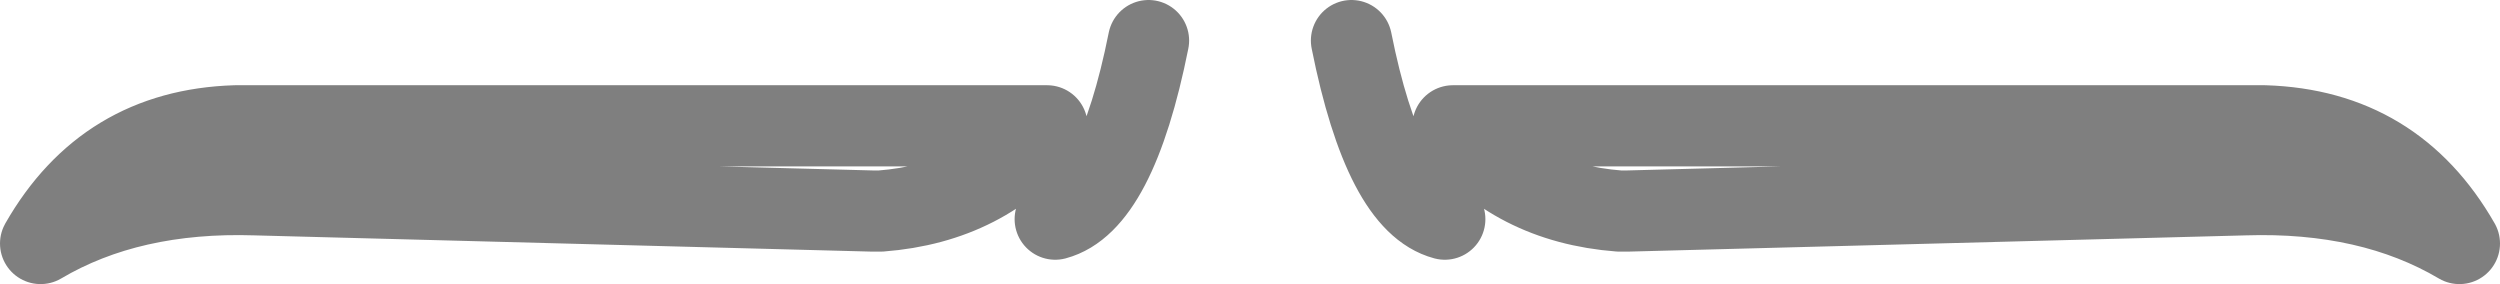 <?xml version="1.0" encoding="UTF-8" standalone="no"?>
<svg xmlns:xlink="http://www.w3.org/1999/xlink" height="3.5px" width="30.8px" xmlns="http://www.w3.org/2000/svg">
  <g transform="matrix(1.0, 0.0, 0.0, 1.0, -384.45, -179.9)">
    <path d="M404.4 182.5 L404.5 182.5 412.1 182.3 Q413.65 182.25 414.75 182.9 413.95 181.5 412.35 181.45 L402.35 181.45 Q403.1 182.4 404.4 182.5 M402.25 182.6 Q401.5 182.4 401.1 180.4 M397.45 182.6 Q398.2 182.4 398.6 180.4 M395.2 182.5 L387.6 182.3 Q386.05 182.25 384.95 182.9 385.75 181.5 387.35 181.45 L397.35 181.45 Q396.6 182.4 395.3 182.5 L395.2 182.5" fill="none" stroke="#000000" stroke-linecap="round" stroke-linejoin="round" stroke-opacity="0.502" stroke-width="1.0"/>
  </g>
</svg>
